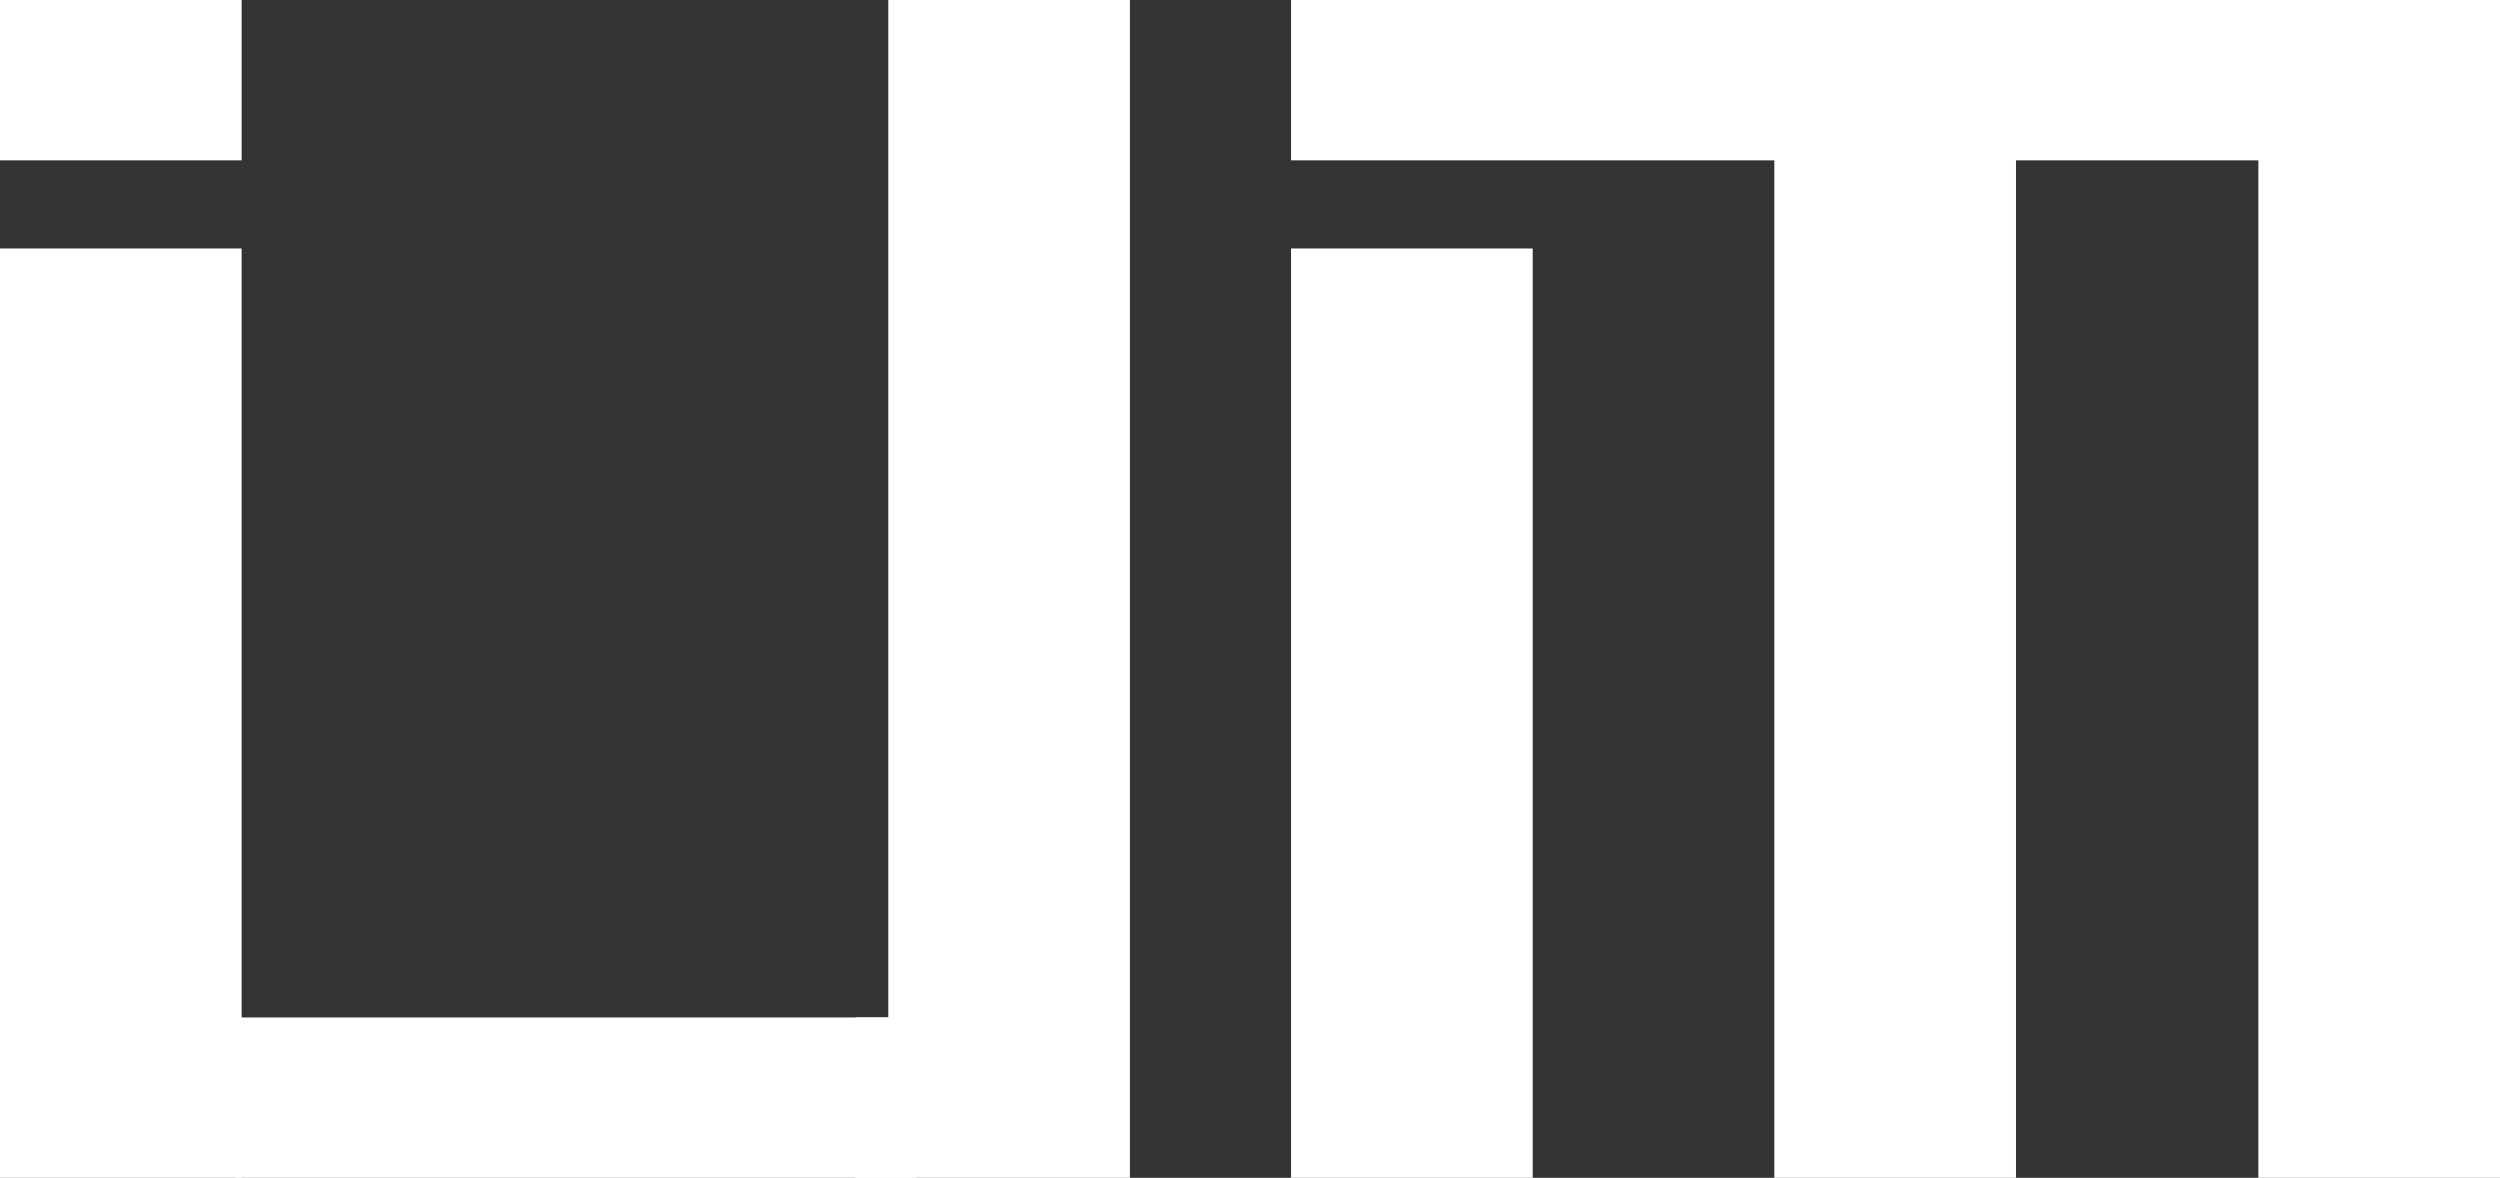 <svg id="Group_2" data-name="Group 2" xmlns="http://www.w3.org/2000/svg" viewBox="0 0 61.413 28.933">
  <rect x="0" y="0" width="61.413" height="28.933" fill="#333333" stroke="none"/>
  <g id="Layer_1_1_">
    <rect id="svg_1" width="5.936" height="22.829" transform="translate(0 6.104)" fill="#FFFFFF"/>
    <rect id="svg_2" width="5.936" height="3.939" fill="#FFFFFF"/>
    <rect id="svg_3" width="16.035" height="3.939" transform="translate(5.787 24.995)" fill="#FFFFFF"/>
    <rect id="svg_4" width="5.936" height="28.933" transform="translate(21.821)" fill="#FFFFFF"/>
    <rect id="svg_5" width="5.936" height="22.829" transform="translate(31.715 6.104)" fill="#FFFFFF"/>
    <rect id="svg_6" width="5.936" height="28.933" transform="translate(43.587)" fill="#FFFFFF"/>
    <rect id="svg_7" width="5.936" height="28.933" transform="translate(55.477)" fill="#FFFFFF"/>
    <rect id="svg_8" width="29.699" height="3.939" transform="translate(31.715)" fill="#FFFFFF"/>
    <line id="svg_22" y2="3.939" transform="translate(21.765 24.995)" fill="none" stroke="#FFFFFF" stroke-width="1.5"/>
  </g>
</svg>
